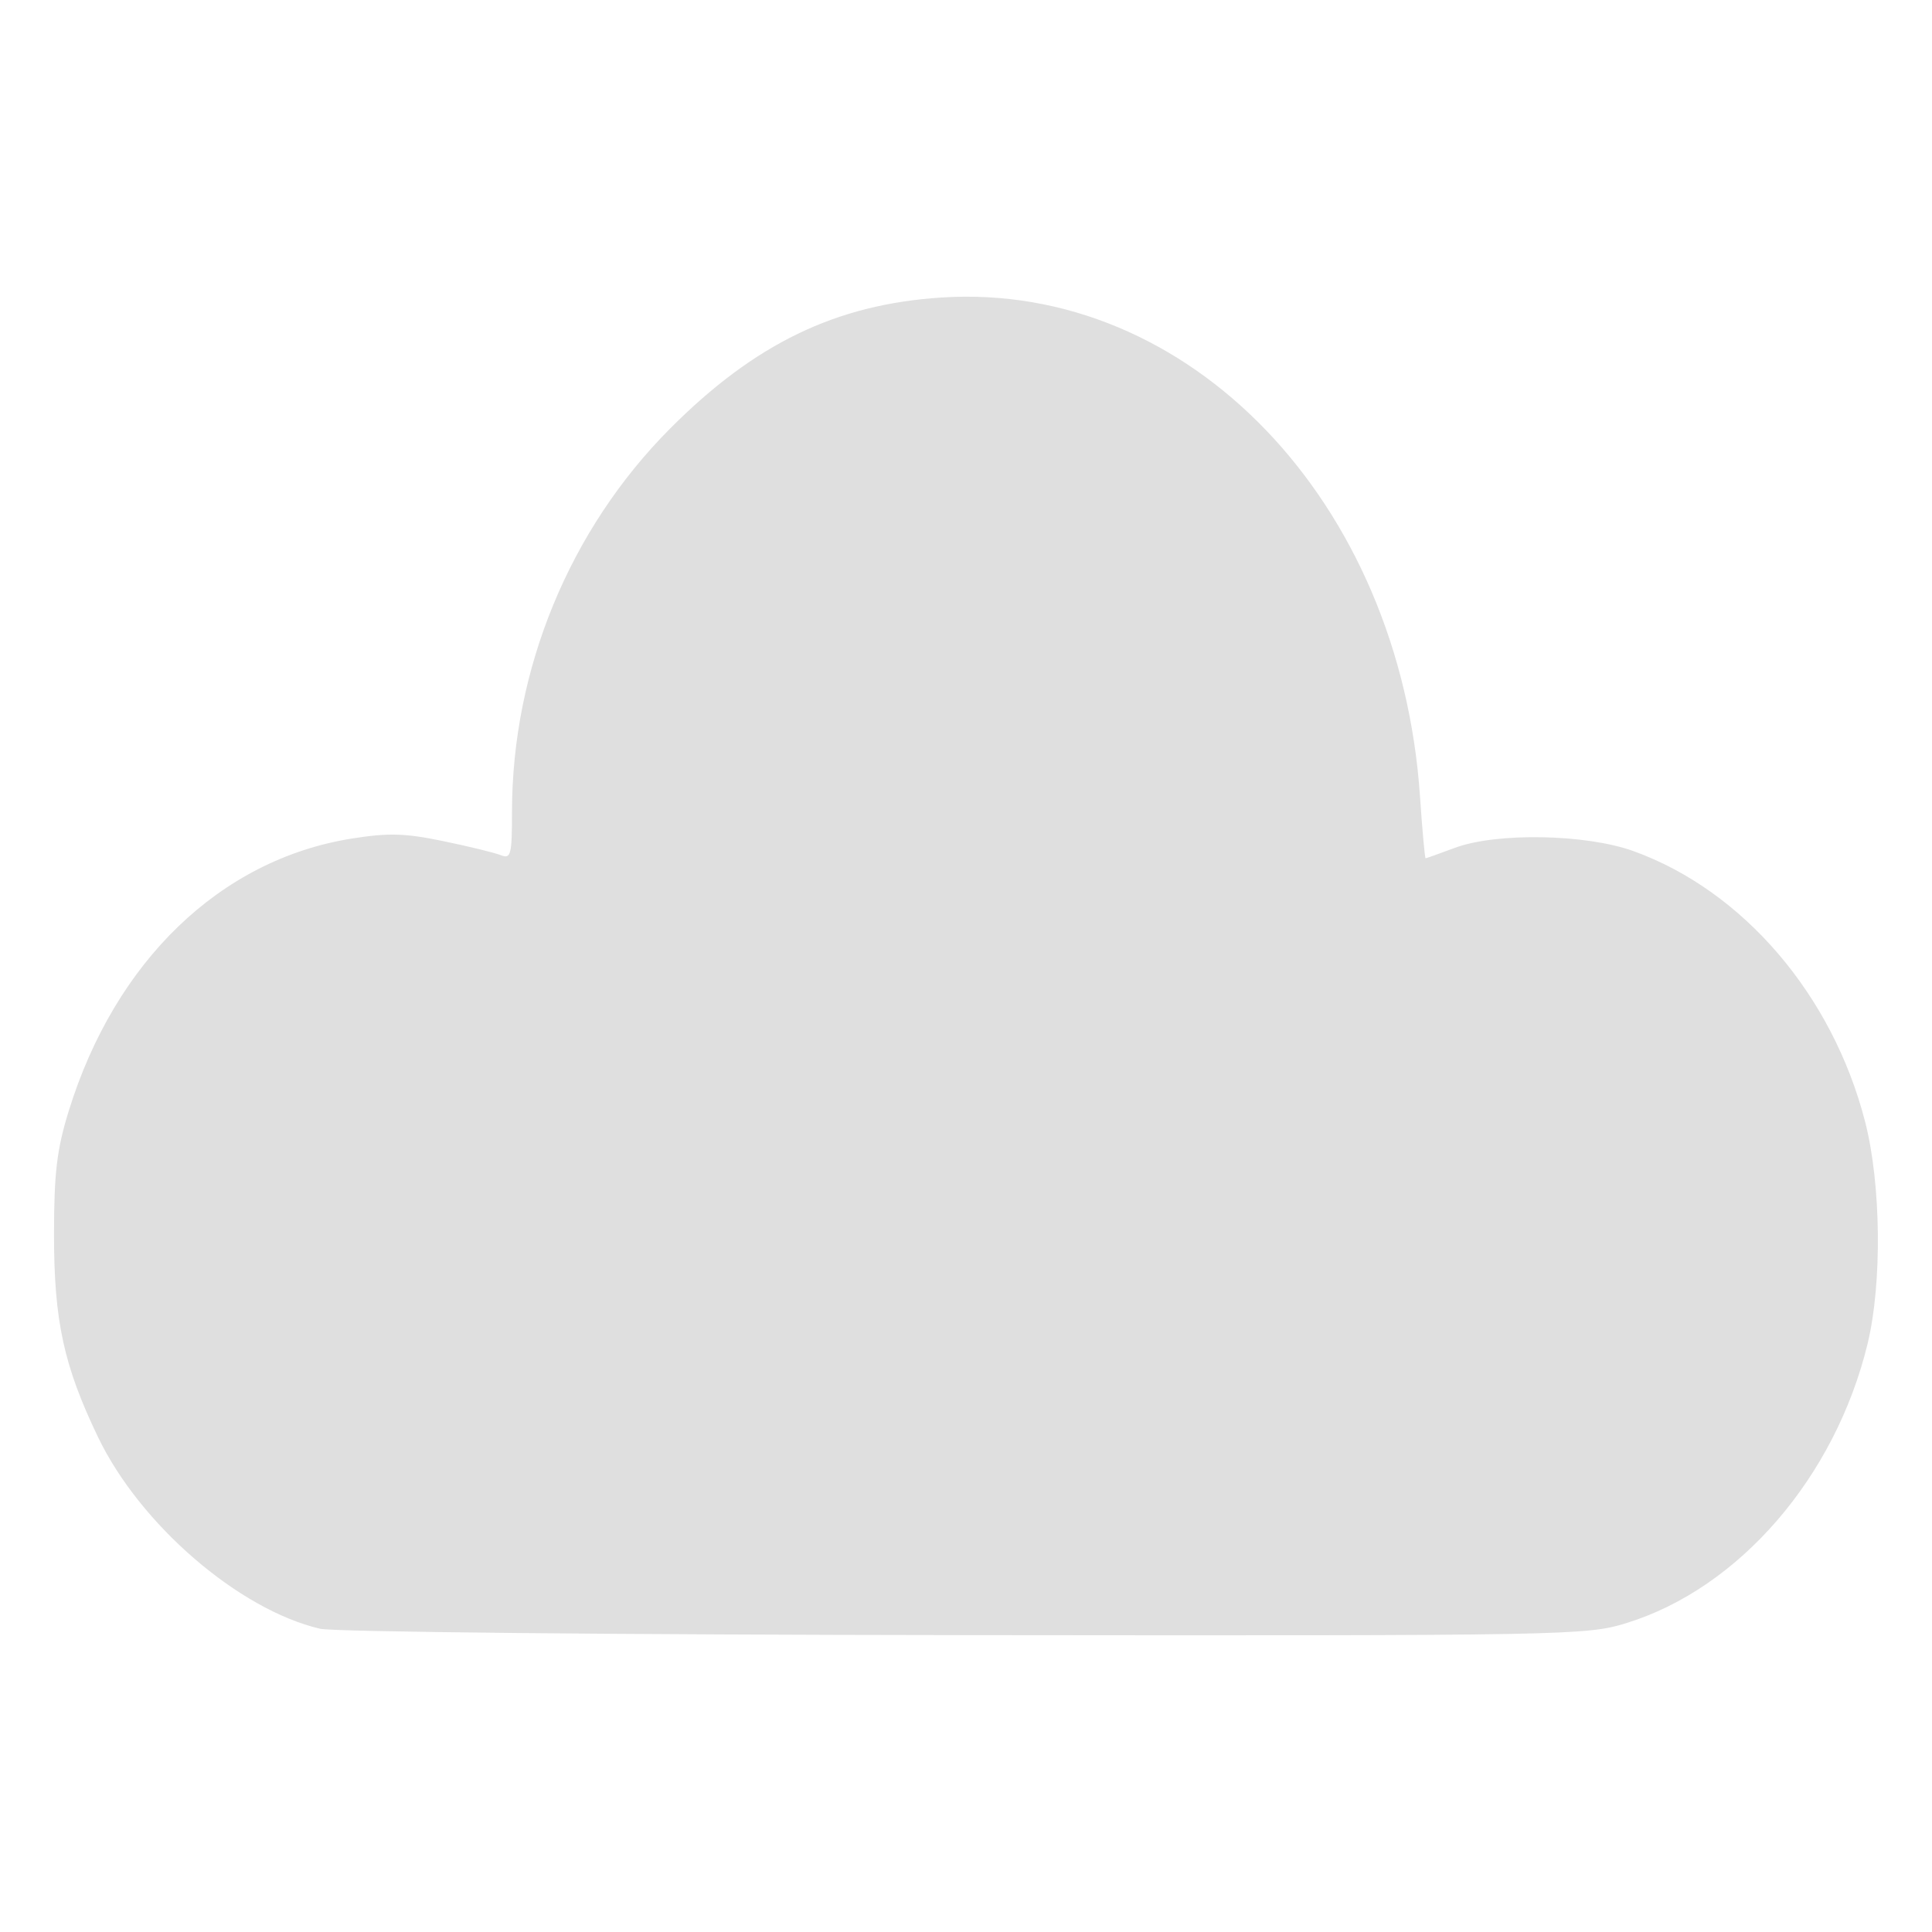 <?xml version="1.0" encoding="UTF-8" standalone="no"?>
<svg
   width="64"
   height="64"
   version="1.1"
   id="svg73"
   sodipodi:docname="gnome-online-accounts-gtk.svg"
   inkscape:version="1.4.2 (ebf0e940d0, 2025-05-08)"
   xmlns:inkscape="http://www.inkscape.org/namespaces/inkscape"
   xmlns:sodipodi="http://sodipodi.sourceforge.net/DTD/sodipodi-0.dtd"
   xmlns="http://www.w3.org/2000/svg"
   xmlns:svg="http://www.w3.org/2000/svg"
   xmlns:rdf="http://www.w3.org/1999/02/22-rdf-syntax-ns#"
   xmlns:cc="http://creativecommons.org/ns#"
   xmlns:dc="http://purl.org/dc/elements/1.1/">
  <sodipodi:namedview
     pagecolor="#f5f7fa"
     bordercolor="#666666"
     borderopacity="1"
     objecttolerance="10"
     gridtolerance="10"
     guidetolerance="10"
     inkscape:pageopacity="0"
     inkscape:pageshadow="2"
     inkscape:window-width="1377"
     inkscape:window-height="886"
     id="namedview75"
     showgrid="false"
     inkscape:zoom="6.2890624"
     inkscape:cx="46.986336"
     inkscape:cy="42.21615"
     inkscape:window-x="226"
     inkscape:window-y="75"
     inkscape:window-maximized="0"
     inkscape:current-layer="g877"
     inkscape:document-rotation="0"
     inkscape:pagecheckerboard="0"
     inkscape:showpageshadow="2"
     inkscape:deskcolor="#d1d1d1" />
  <defs
     id="defs29" />
  <circle
     cx="32.516"
     cy="31.878"
     r="0"
     fill="url(#b)"
     stroke-width="1.571"
     id="circle41"
     style="fill:url(#b)" />
  <g
     aria-label="GZ"
     transform="matrix(1.221,0,0,0.819,0.496,-0.166)"
     id="text93"
     style="font-weight:bold;font-size:11.526px;line-height:1.25;font-family:sans-serif;-inkscape-font-specification:'sans-serif Bold';fill:#f2f2f2;stroke-width:0.288" />
  <g
     id="g877"
     transform="matrix(1.1,0,0,1.1,-3.185,-3.207)">
    <path
       style="fill:#dfdfdf;fill-opacity:1;stroke:none;stroke-width:0.837;stroke-dasharray:none;stroke-dashoffset:2.2;stroke-opacity:0.6"
       d="M 12.534,51.965 C 10.084,51.39 7.114,48.827 5.849,46.197 4.816,44.049 4.521,42.693 4.522,40.088 c 8.16e-4,-1.849 0.085,-2.556 0.442,-3.712 1.397,-4.519 4.567,-7.574 8.517,-8.206 1.108,-0.177 1.608,-0.164 2.76,0.075 0.774,0.16 1.557,0.351 1.74,0.425 0.299,0.119 0.333,-0.011 0.333,-1.298 0,-4.302 1.735,-8.511 4.759,-11.548 2.55,-2.561 4.998,-3.743 8.175,-3.949 7.46,-0.483 13.81,6.14 14.411,15.031 0.069,1.021 0.145,1.856 0.168,1.856 0.024,0 0.418,-0.141 0.876,-0.312 1.251,-0.469 3.955,-0.42 5.386,0.097 3.305,1.195 5.995,4.338 6.975,8.153 0.481,1.871 0.514,4.861 0.075,6.676 -0.972,4.017 -3.864,7.368 -7.264,8.418 -1.207,0.373 -1.719,0.382 -19.922,0.363 -10.47,-0.011 -19.008,-0.095 -19.421,-0.192 z"
       id="path99" />
  </g>
</svg>
